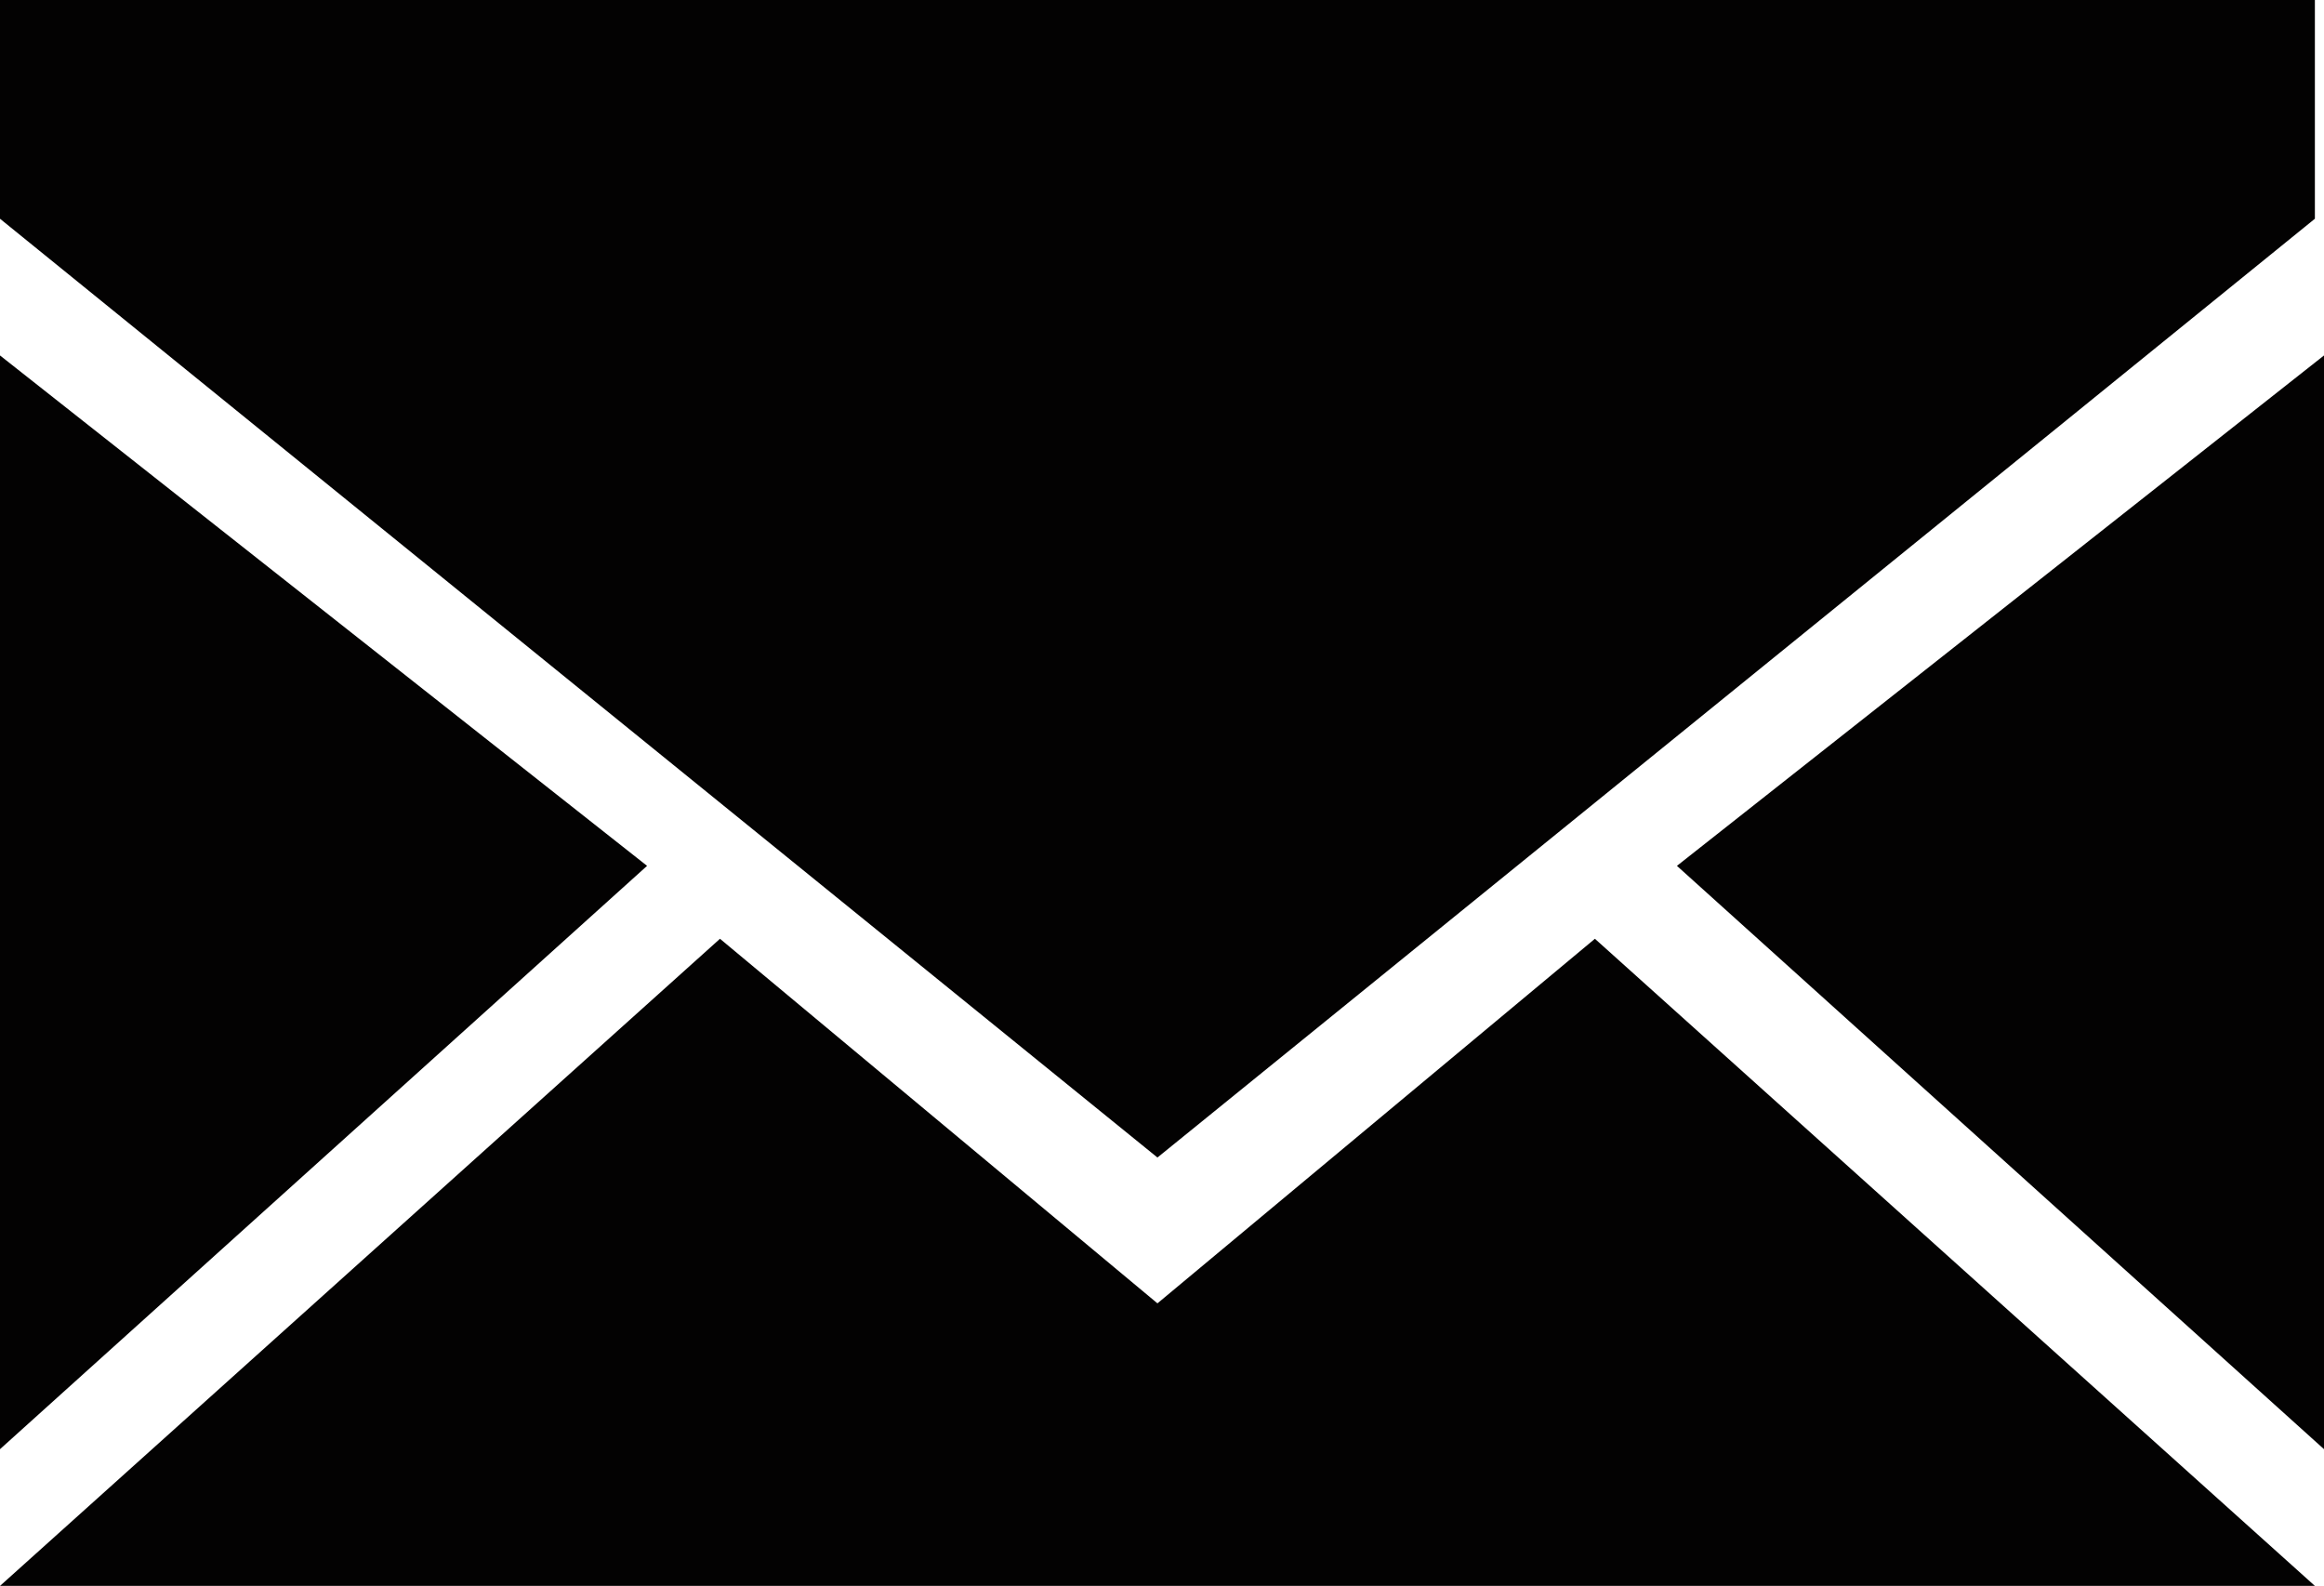 <?xml version="1.0" encoding="utf-8"?>
<!-- Generator: Adobe Illustrator 17.1.0, SVG Export Plug-In . SVG Version: 6.00 Build 0)  -->
<!DOCTYPE svg PUBLIC "-//W3C//DTD SVG 1.1//EN" "http://www.w3.org/Graphics/SVG/1.1/DTD/svg11.dtd">
<svg version="1.1" id="Layer_1" xmlns="http://www.w3.org/2000/svg" xmlns:xlink="http://www.w3.org/1999/xlink" x="0px" y="0px"
	 viewBox="293.6 574.5 612 417.6" enable-background="new 293.6 574.5 612 417.6" xml:space="preserve">
<g>
	<path fill="#030202" d="M293.6,992.1l189.6-170.4l115.2,96l115.2-96l189.6,170.4H293.6z"/>
	<path fill="#030202" d="M905.6,668.1L735.2,802.5l170.4,153.6V668.1z"/>
	<path fill="#030202" d="M293.6,668.1L464,802.5L293.6,956.1V668.1z"/>
	<path fill="#030202" d="M293.6,574.5v57.6l304.8,247.2l304.8-247.2v-57.6H293.6z"/>
</g>
</svg>
